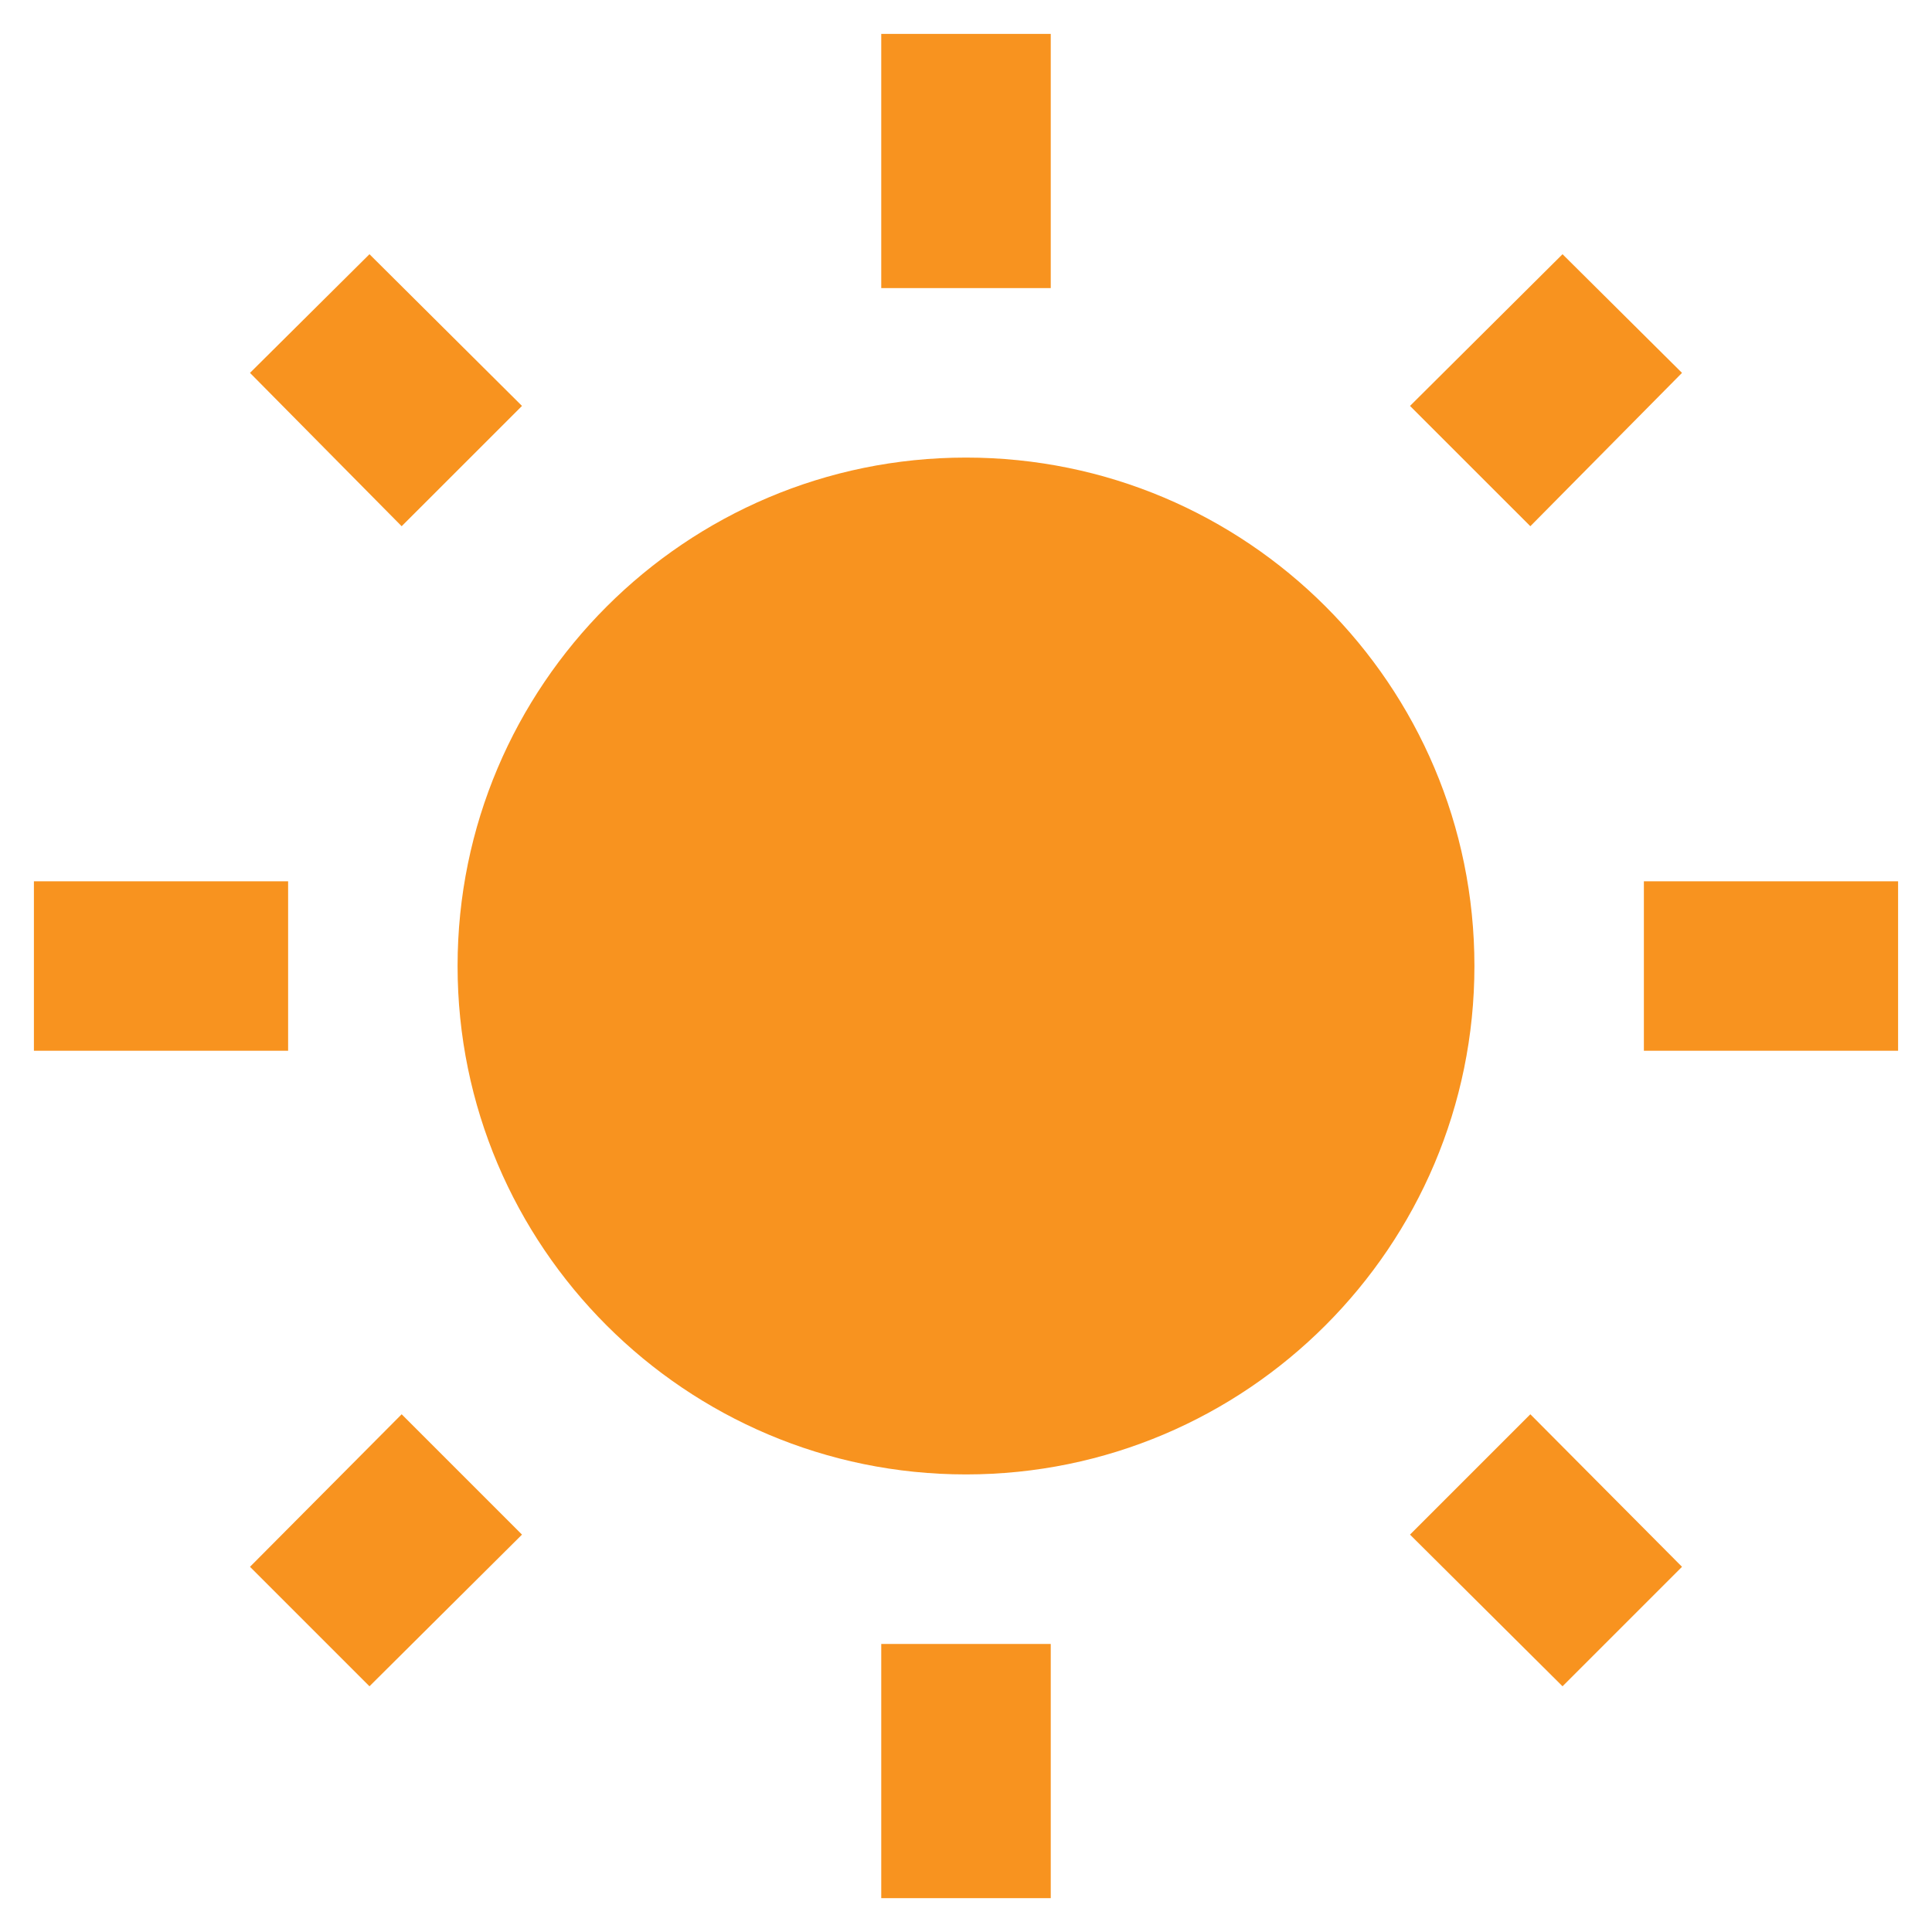 <svg width="38" height="38" viewBox="0 0 38 38" fill="none" xmlns="http://www.w3.org/2000/svg">
<path d="M4.917 30.817L7.267 33.167L10.267 30.184L7.9 27.817M19 9C13.483 9 9 13.484 9 19C9 24.517 13.483 29 19 29C24.517 29 29 24.517 29 19C29 13.467 24.517 9 19 9ZM32.333 20.667H37.333V17.334H32.333M27.733 30.184L30.733 33.167L33.083 30.817L30.1 27.817M33.083 7.334L30.733 5L27.733 7.984L30.1 10.35M20.667 0.667H17.333V5.667H20.667M10.267 7.984L7.267 5L4.917 7.334L7.9 10.35L10.267 7.984ZM0.667 20.667H5.667V17.334H0.667M20.667 32.334H17.333V37.334H20.667" fill="#F8931F"/>
</svg>
